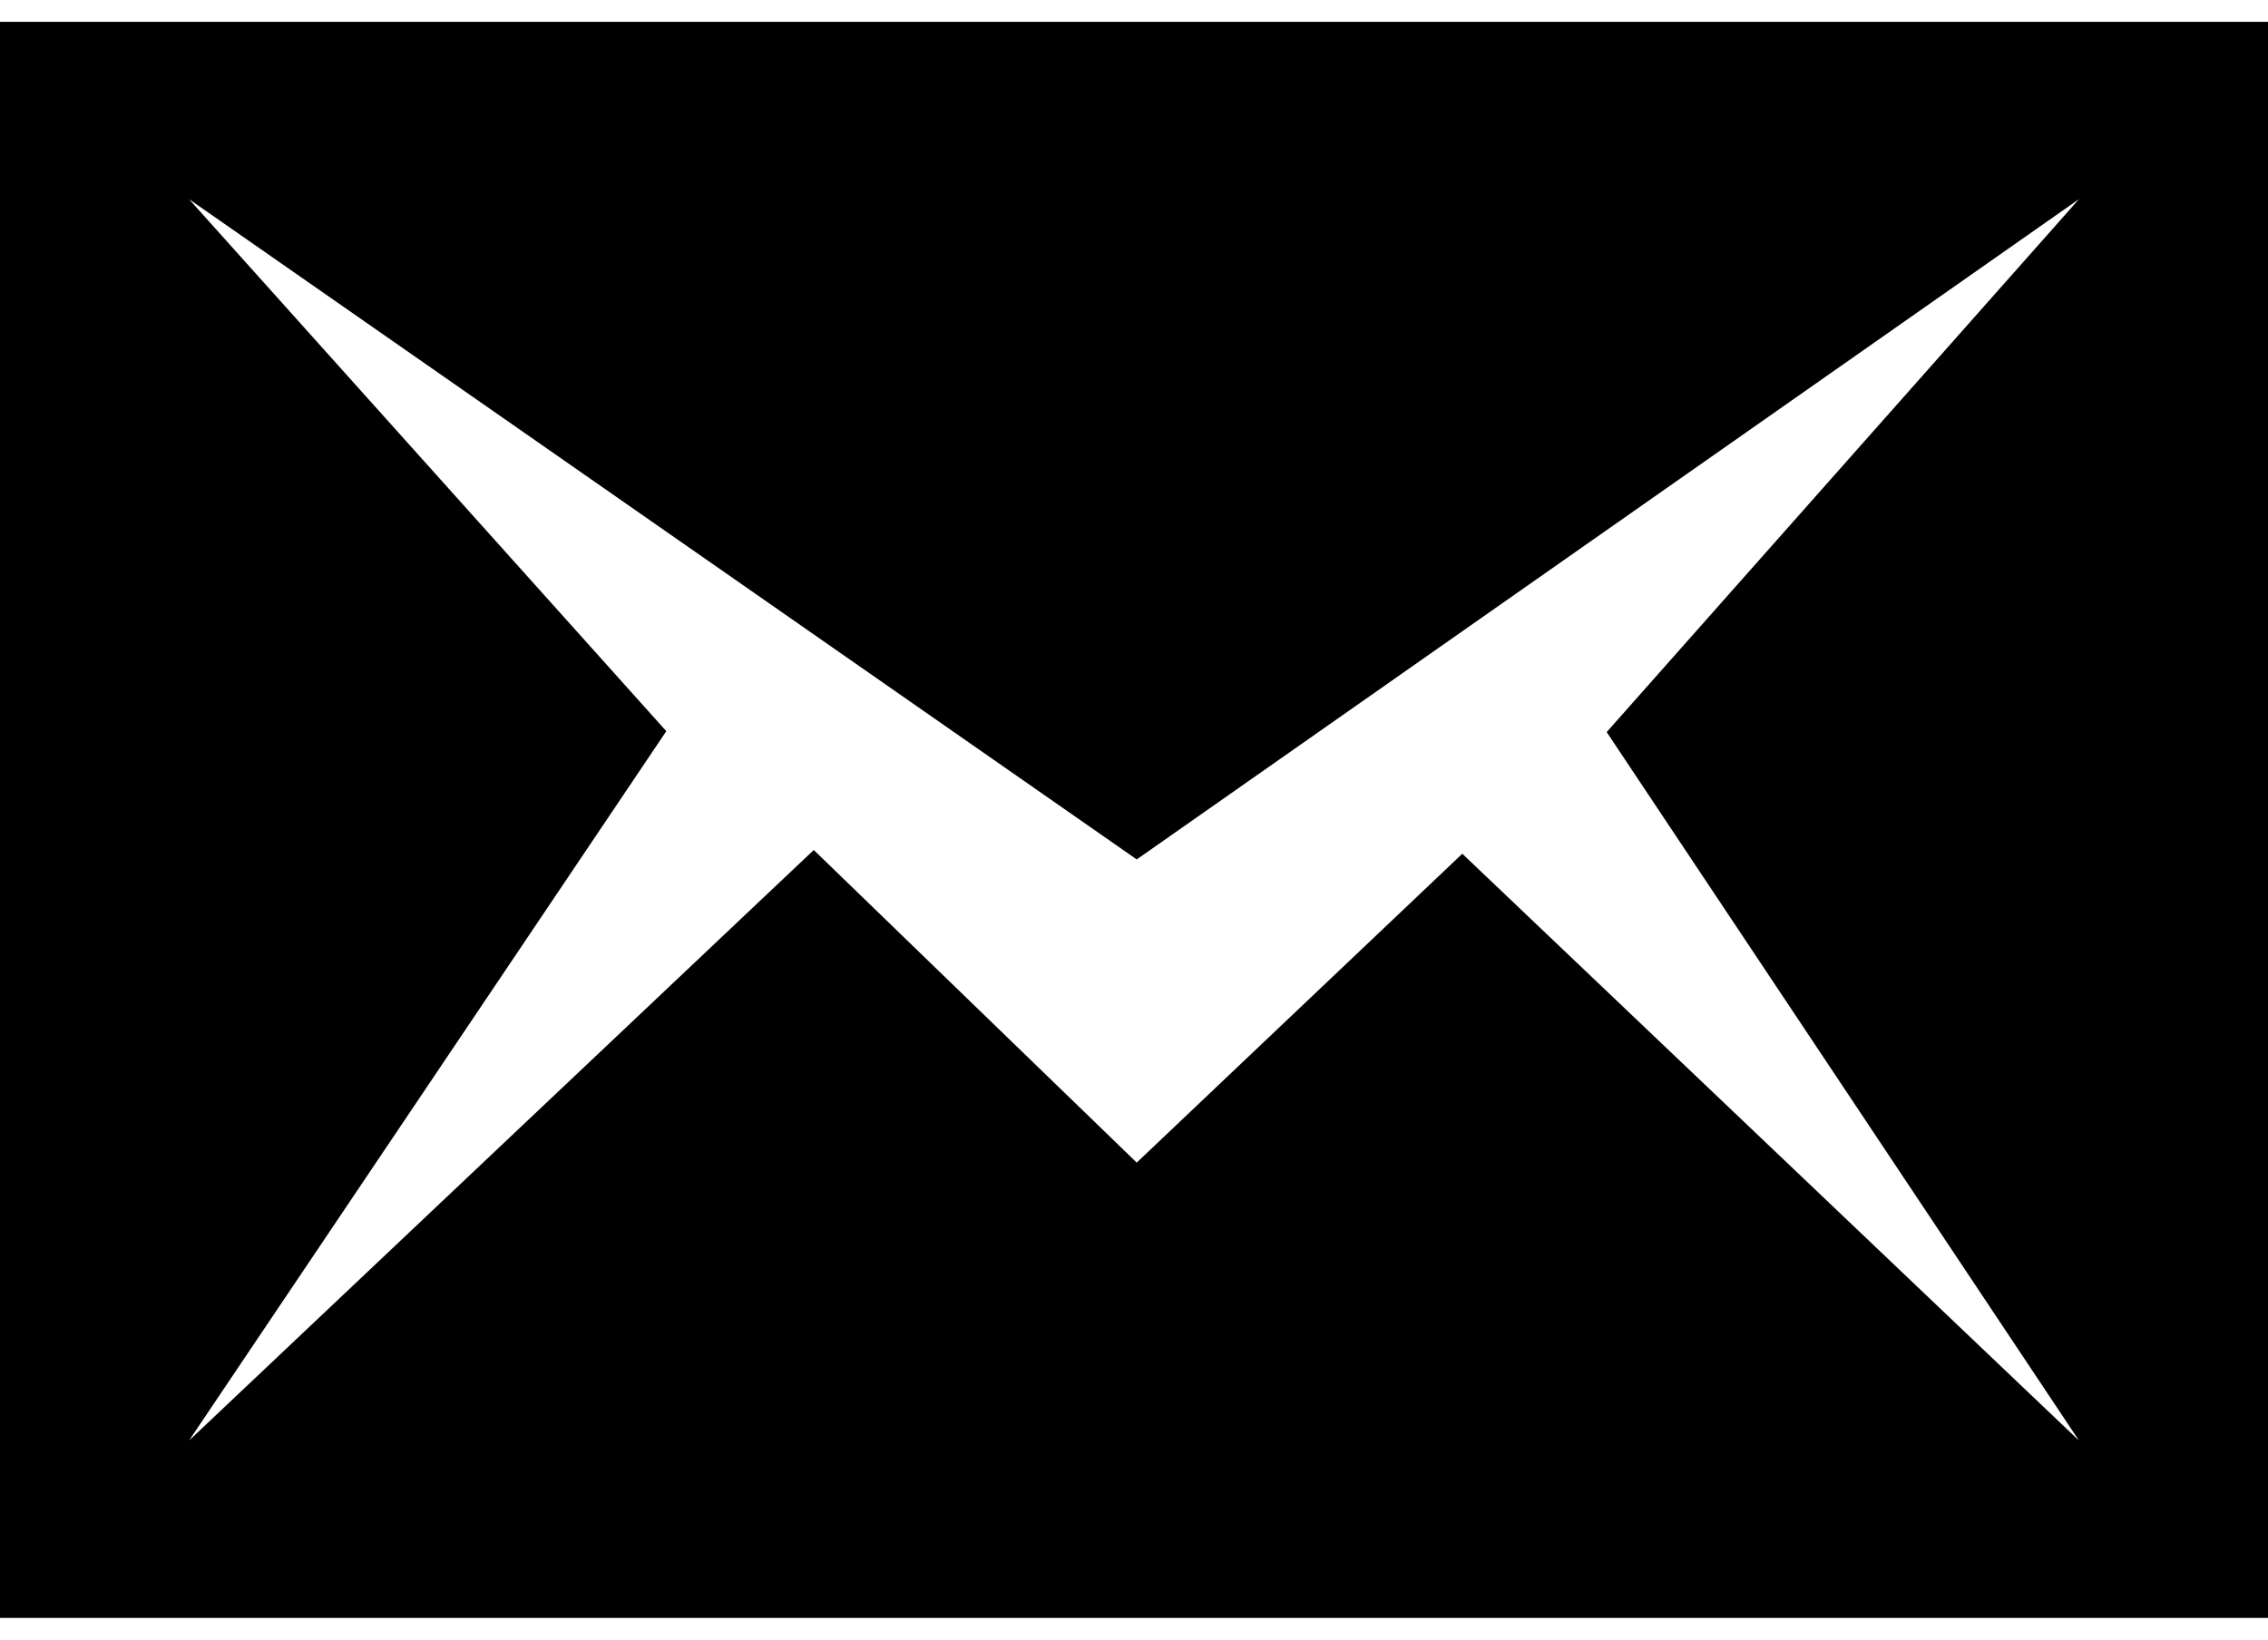 <svg width="65" height="47" viewBox="0 0 65 47" fill="none" xmlns="http://www.w3.org/2000/svg">
<path d="M0 0.625V46.375H65V0.625H0ZM59.583 41.292L41.909 24.471L32.578 33.324L23.322 24.364L5.417 41.292L19.096 20.958L5.417 5.708L32.578 24.634L59.583 5.708L46.047 20.984L59.583 41.292Z" fill="black"/>
</svg>
